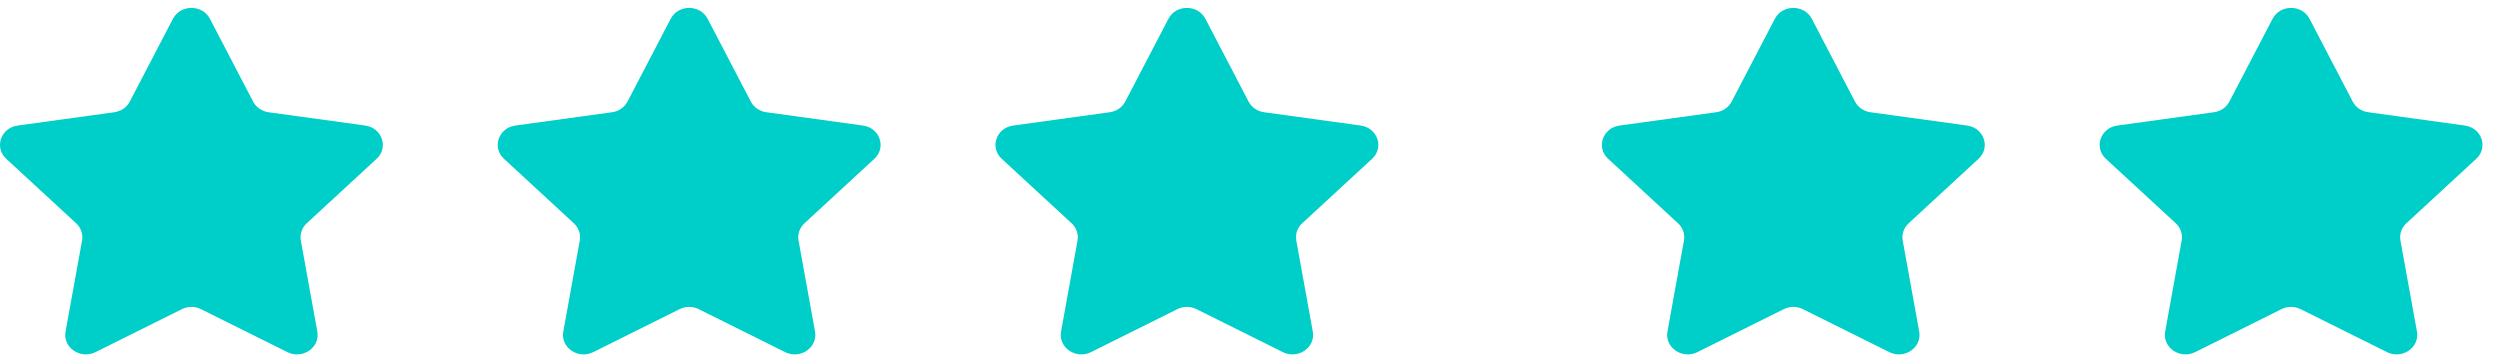 <svg width="69" height="10" viewBox="0 0 69 10" fill="none" xmlns="http://www.w3.org/2000/svg">
<g clip-path="url(#clip0_39_335)">
<path d="M5.794 0.519L6.986 2.804C7.069 2.963 7.229 3.073 7.414 3.098L10.079 3.465C10.546 3.529 10.732 4.072 10.395 4.383L8.466 6.162C8.332 6.286 8.271 6.464 8.303 6.639L8.758 9.151C8.838 9.591 8.35 9.926 7.932 9.719L5.548 8.533C5.383 8.45 5.185 8.45 5.019 8.533L2.635 9.719C2.218 9.926 1.73 9.591 1.809 9.151L2.265 6.639C2.296 6.464 2.235 6.286 2.101 6.162L0.172 4.383C-0.165 4.072 0.021 3.529 0.488 3.465L3.153 3.098C3.338 3.073 3.499 2.963 3.582 2.804L4.773 0.519C4.982 0.118 5.585 0.118 5.794 0.519Z" fill="#00CEC9"/>
</g>
<g clip-path="url(#clip1_39_335)">
<path d="M19.531 0.519L20.723 2.804C20.806 2.963 20.966 3.073 21.151 3.098L23.817 3.465C24.284 3.529 24.47 4.072 24.132 4.383L22.204 6.162C22.07 6.286 22.008 6.464 22.04 6.639L22.495 9.151C22.575 9.591 22.087 9.926 21.669 9.719L19.286 8.533C19.12 8.45 18.922 8.45 18.756 8.533L16.372 9.719C15.955 9.926 15.467 9.591 15.547 9.151L16.002 6.639C16.034 6.464 15.972 6.286 15.838 6.162L13.91 4.383C13.572 4.072 13.758 3.529 14.225 3.465L16.89 3.098C17.076 3.073 17.236 2.963 17.319 2.804L18.511 0.519C18.719 0.118 19.322 0.118 19.531 0.519Z" fill="#00CEC9"/>
</g>
<g clip-path="url(#clip2_39_335)">
<path d="M33.269 0.519L34.461 2.804C34.544 2.963 34.704 3.073 34.889 3.098L37.554 3.465C38.021 3.529 38.208 4.072 37.87 4.383L35.941 6.162C35.807 6.286 35.746 6.464 35.778 6.639L36.233 9.151C36.313 9.591 35.825 9.926 35.407 9.719L33.024 8.533C32.858 8.45 32.66 8.45 32.494 8.533L30.11 9.719C29.693 9.926 29.205 9.591 29.285 9.151L29.74 6.639C29.771 6.464 29.71 6.286 29.576 6.162L27.648 4.383C27.31 4.072 27.496 3.529 27.963 3.465L30.628 3.098C30.814 3.073 30.974 2.963 31.057 2.804L32.249 0.519C32.457 0.118 33.06 0.118 33.269 0.519Z" fill="#00CEC9"/>
</g>
<g clip-path="url(#clip3_39_335)">
<path d="M50.006 0.519L51.198 2.804C51.281 2.963 51.441 3.073 51.627 3.098L54.292 3.465C54.759 3.529 54.945 4.072 54.607 4.383L52.679 6.162C52.545 6.286 52.483 6.464 52.515 6.639L52.97 9.151C53.05 9.591 52.562 9.926 52.145 9.719L49.761 8.533C49.595 8.45 49.397 8.45 49.231 8.533L46.847 9.719C46.43 9.926 45.942 9.591 46.022 9.151L46.477 6.639C46.509 6.464 46.447 6.286 46.313 6.162L44.385 4.383C44.047 4.072 44.233 3.529 44.7 3.465L47.365 3.098C47.551 3.073 47.711 2.963 47.794 2.804L48.986 0.519C49.194 0.118 49.797 0.118 50.006 0.519Z" fill="#00CEC9"/>
</g>
<g clip-path="url(#clip4_39_335)">
<path d="M63.743 0.519L64.935 2.804C65.018 2.963 65.178 3.073 65.364 3.098L68.029 3.465C68.496 3.529 68.682 4.072 68.344 4.383L66.416 6.162C66.282 6.286 66.221 6.464 66.252 6.639L66.708 9.151C66.787 9.591 66.299 9.926 65.882 9.719L63.498 8.533C63.332 8.45 63.134 8.45 62.968 8.533L60.585 9.719C60.167 9.926 59.679 9.591 59.759 9.151L60.214 6.639C60.246 6.464 60.185 6.286 60.051 6.162L58.122 4.383C57.785 4.072 57.971 3.529 58.438 3.465L61.103 3.098C61.288 3.073 61.448 2.963 61.531 2.804L62.723 0.519C62.932 0.118 63.535 0.118 63.743 0.519Z" fill="#00CEC9"/>
</g>
<defs>
<clipPath id="clip0_39_335">
<rect width="10.567" height="10" fill="white"/>
</clipPath>
<clipPath id="clip1_39_335">
<rect width="10.567" height="10" fill="white" transform="translate(13.737)"/>
</clipPath>
<clipPath id="clip2_39_335">
<rect width="10.567" height="10" fill="white" transform="translate(27.475)"/>
</clipPath>
<clipPath id="clip3_39_335">
<rect width="10.567" height="10" fill="white" transform="translate(44.212)"/>
</clipPath>
<clipPath id="clip4_39_335">
<rect width="10.567" height="10" fill="white" transform="translate(57.95)"/>
</clipPath>
</defs>
</svg>
